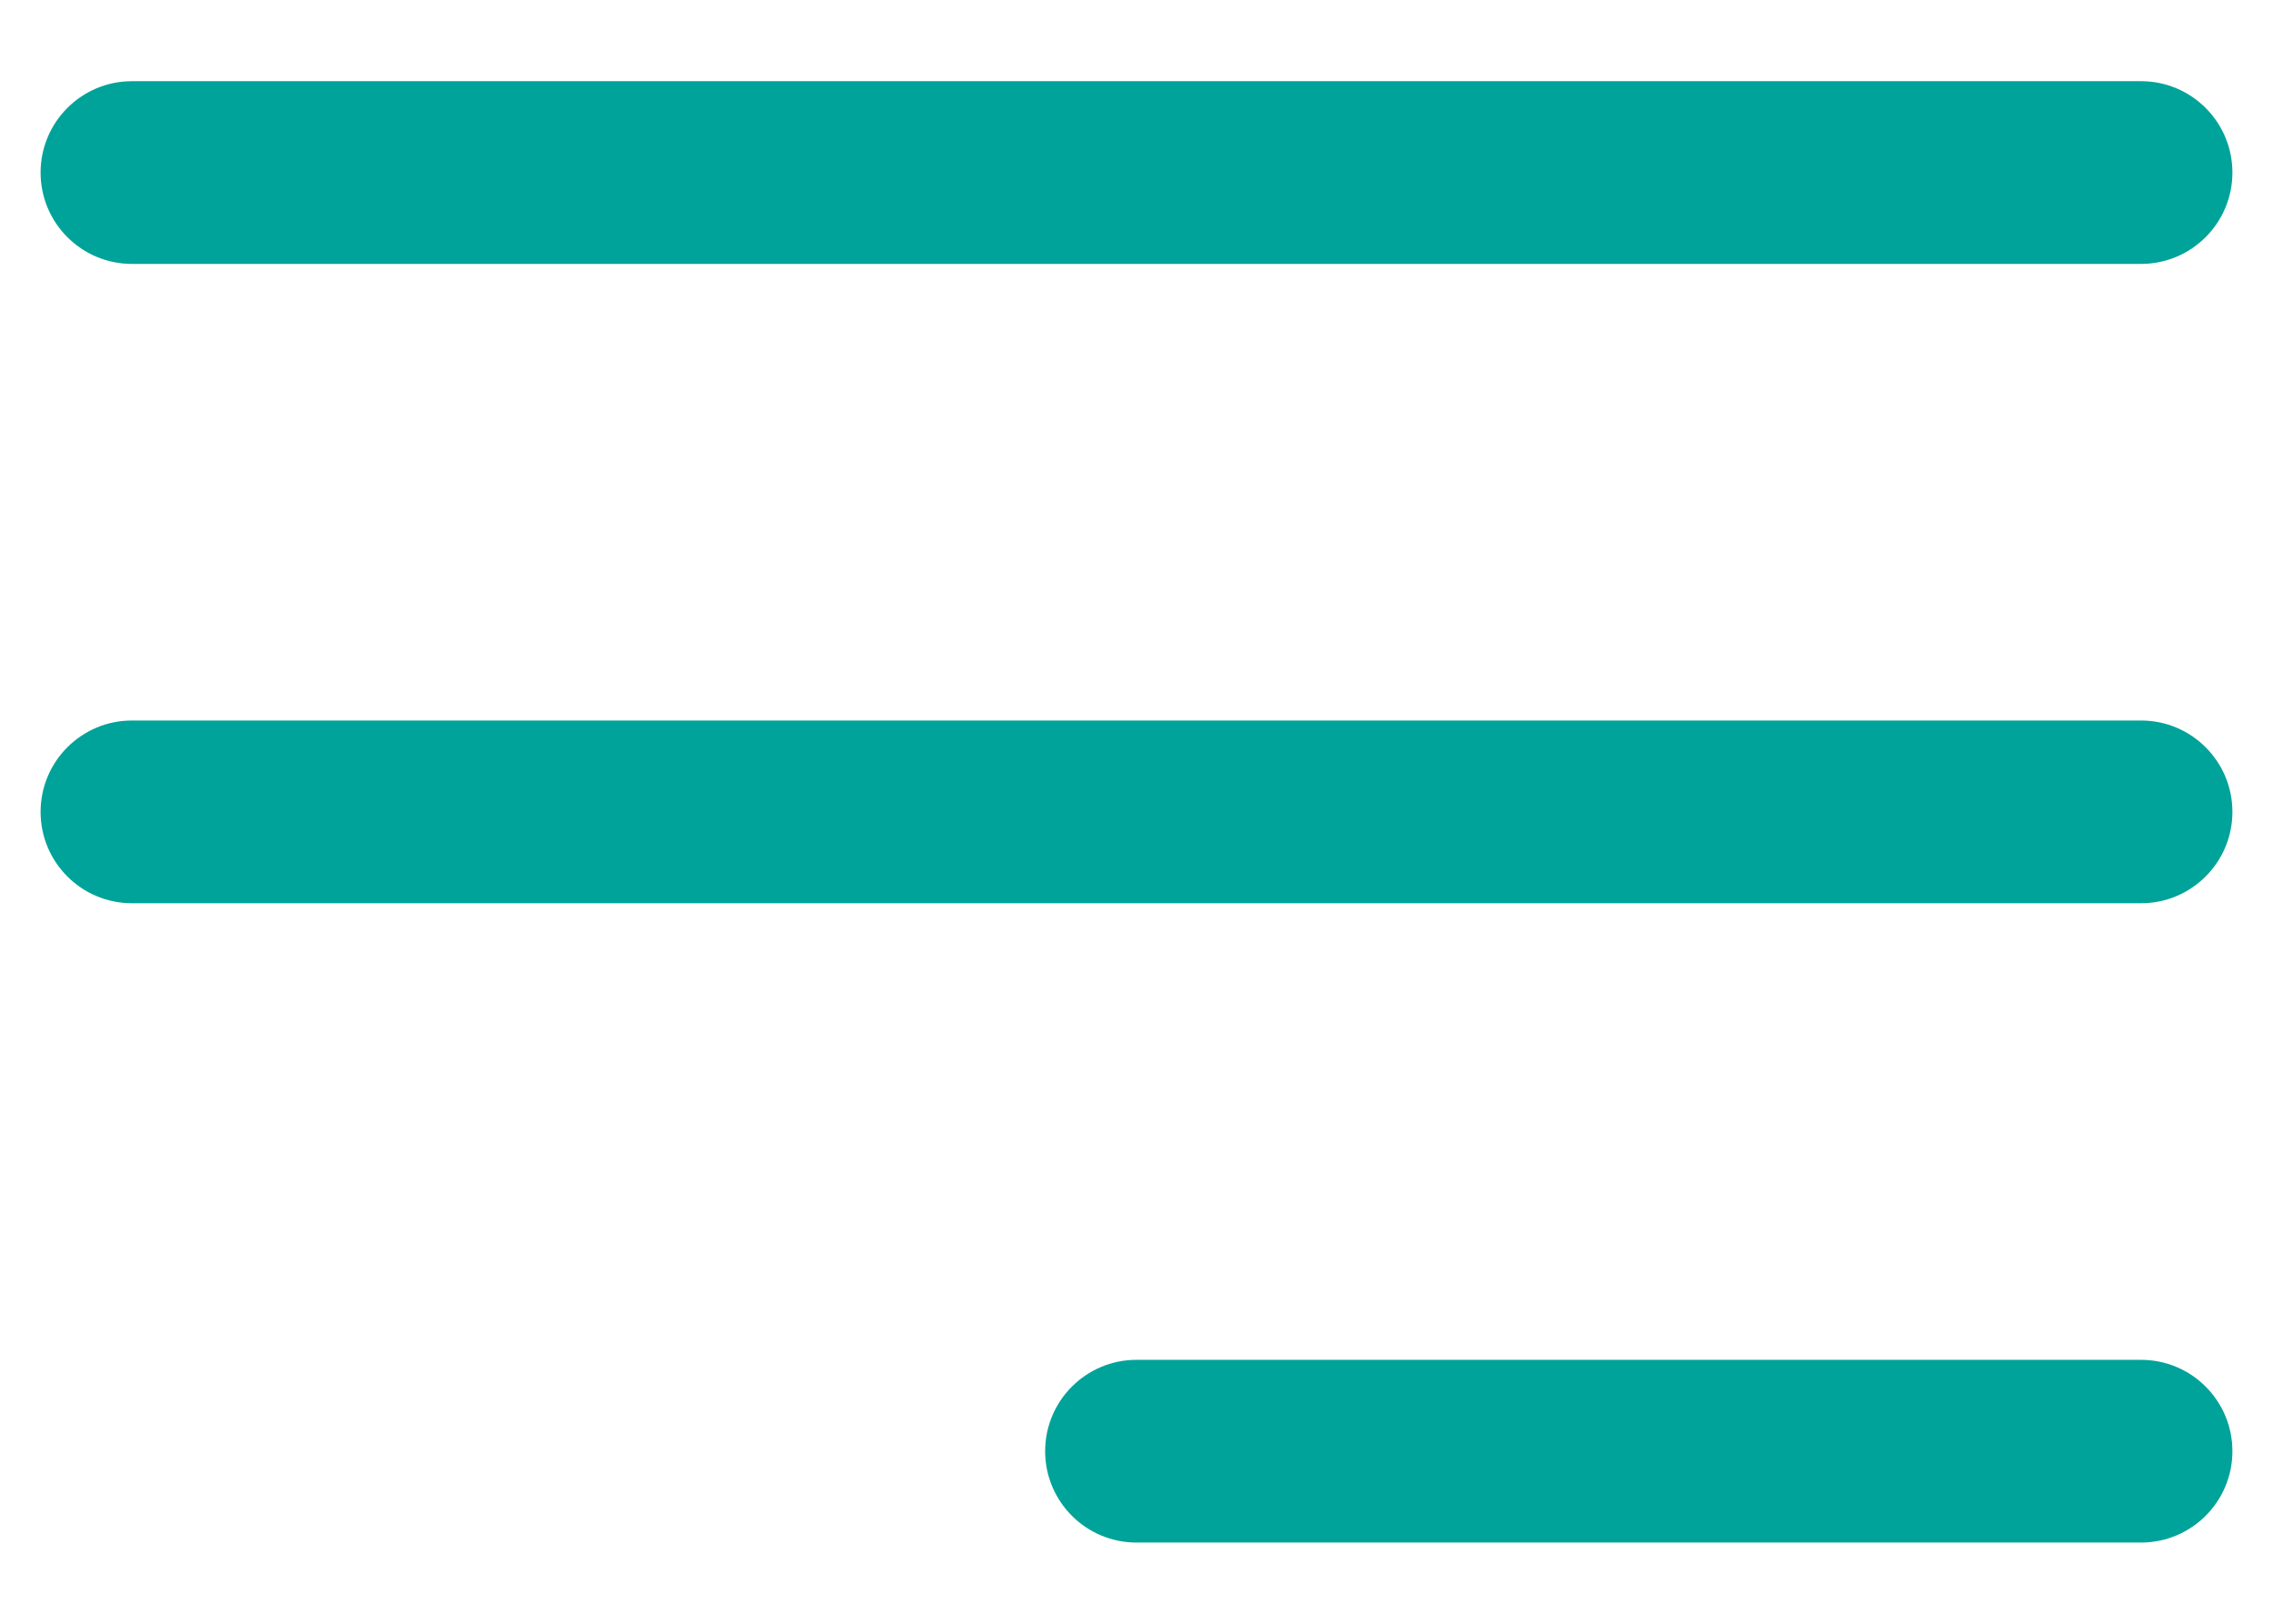 <svg width="21" height="15" viewBox="0 0 21 15" fill="none" xmlns="http://www.w3.org/2000/svg">
<path fill-rule="evenodd" clip-rule="evenodd" d="M0.375 1.594C0.375 1.128 0.753 0.75 1.219 0.75H19.781C20.247 0.75 20.625 1.128 20.625 1.594C20.625 2.06 20.247 2.438 19.781 2.438H1.219C0.753 2.438 0.375 2.06 0.375 1.594ZM0.375 7.5C0.375 7.034 0.753 6.656 1.219 6.656H19.781C20.247 6.656 20.625 7.034 20.625 7.5C20.625 7.966 20.247 8.344 19.781 8.344H1.219C0.753 8.344 0.375 7.966 0.375 7.5ZM9.656 13.406C9.656 12.94 10.034 12.562 10.5 12.562H19.781C20.247 12.562 20.625 12.94 20.625 13.406C20.625 13.872 20.247 14.25 19.781 14.25H10.5C10.034 14.25 9.656 13.872 9.656 13.406Z" fill="#00A399"/>
</svg>

